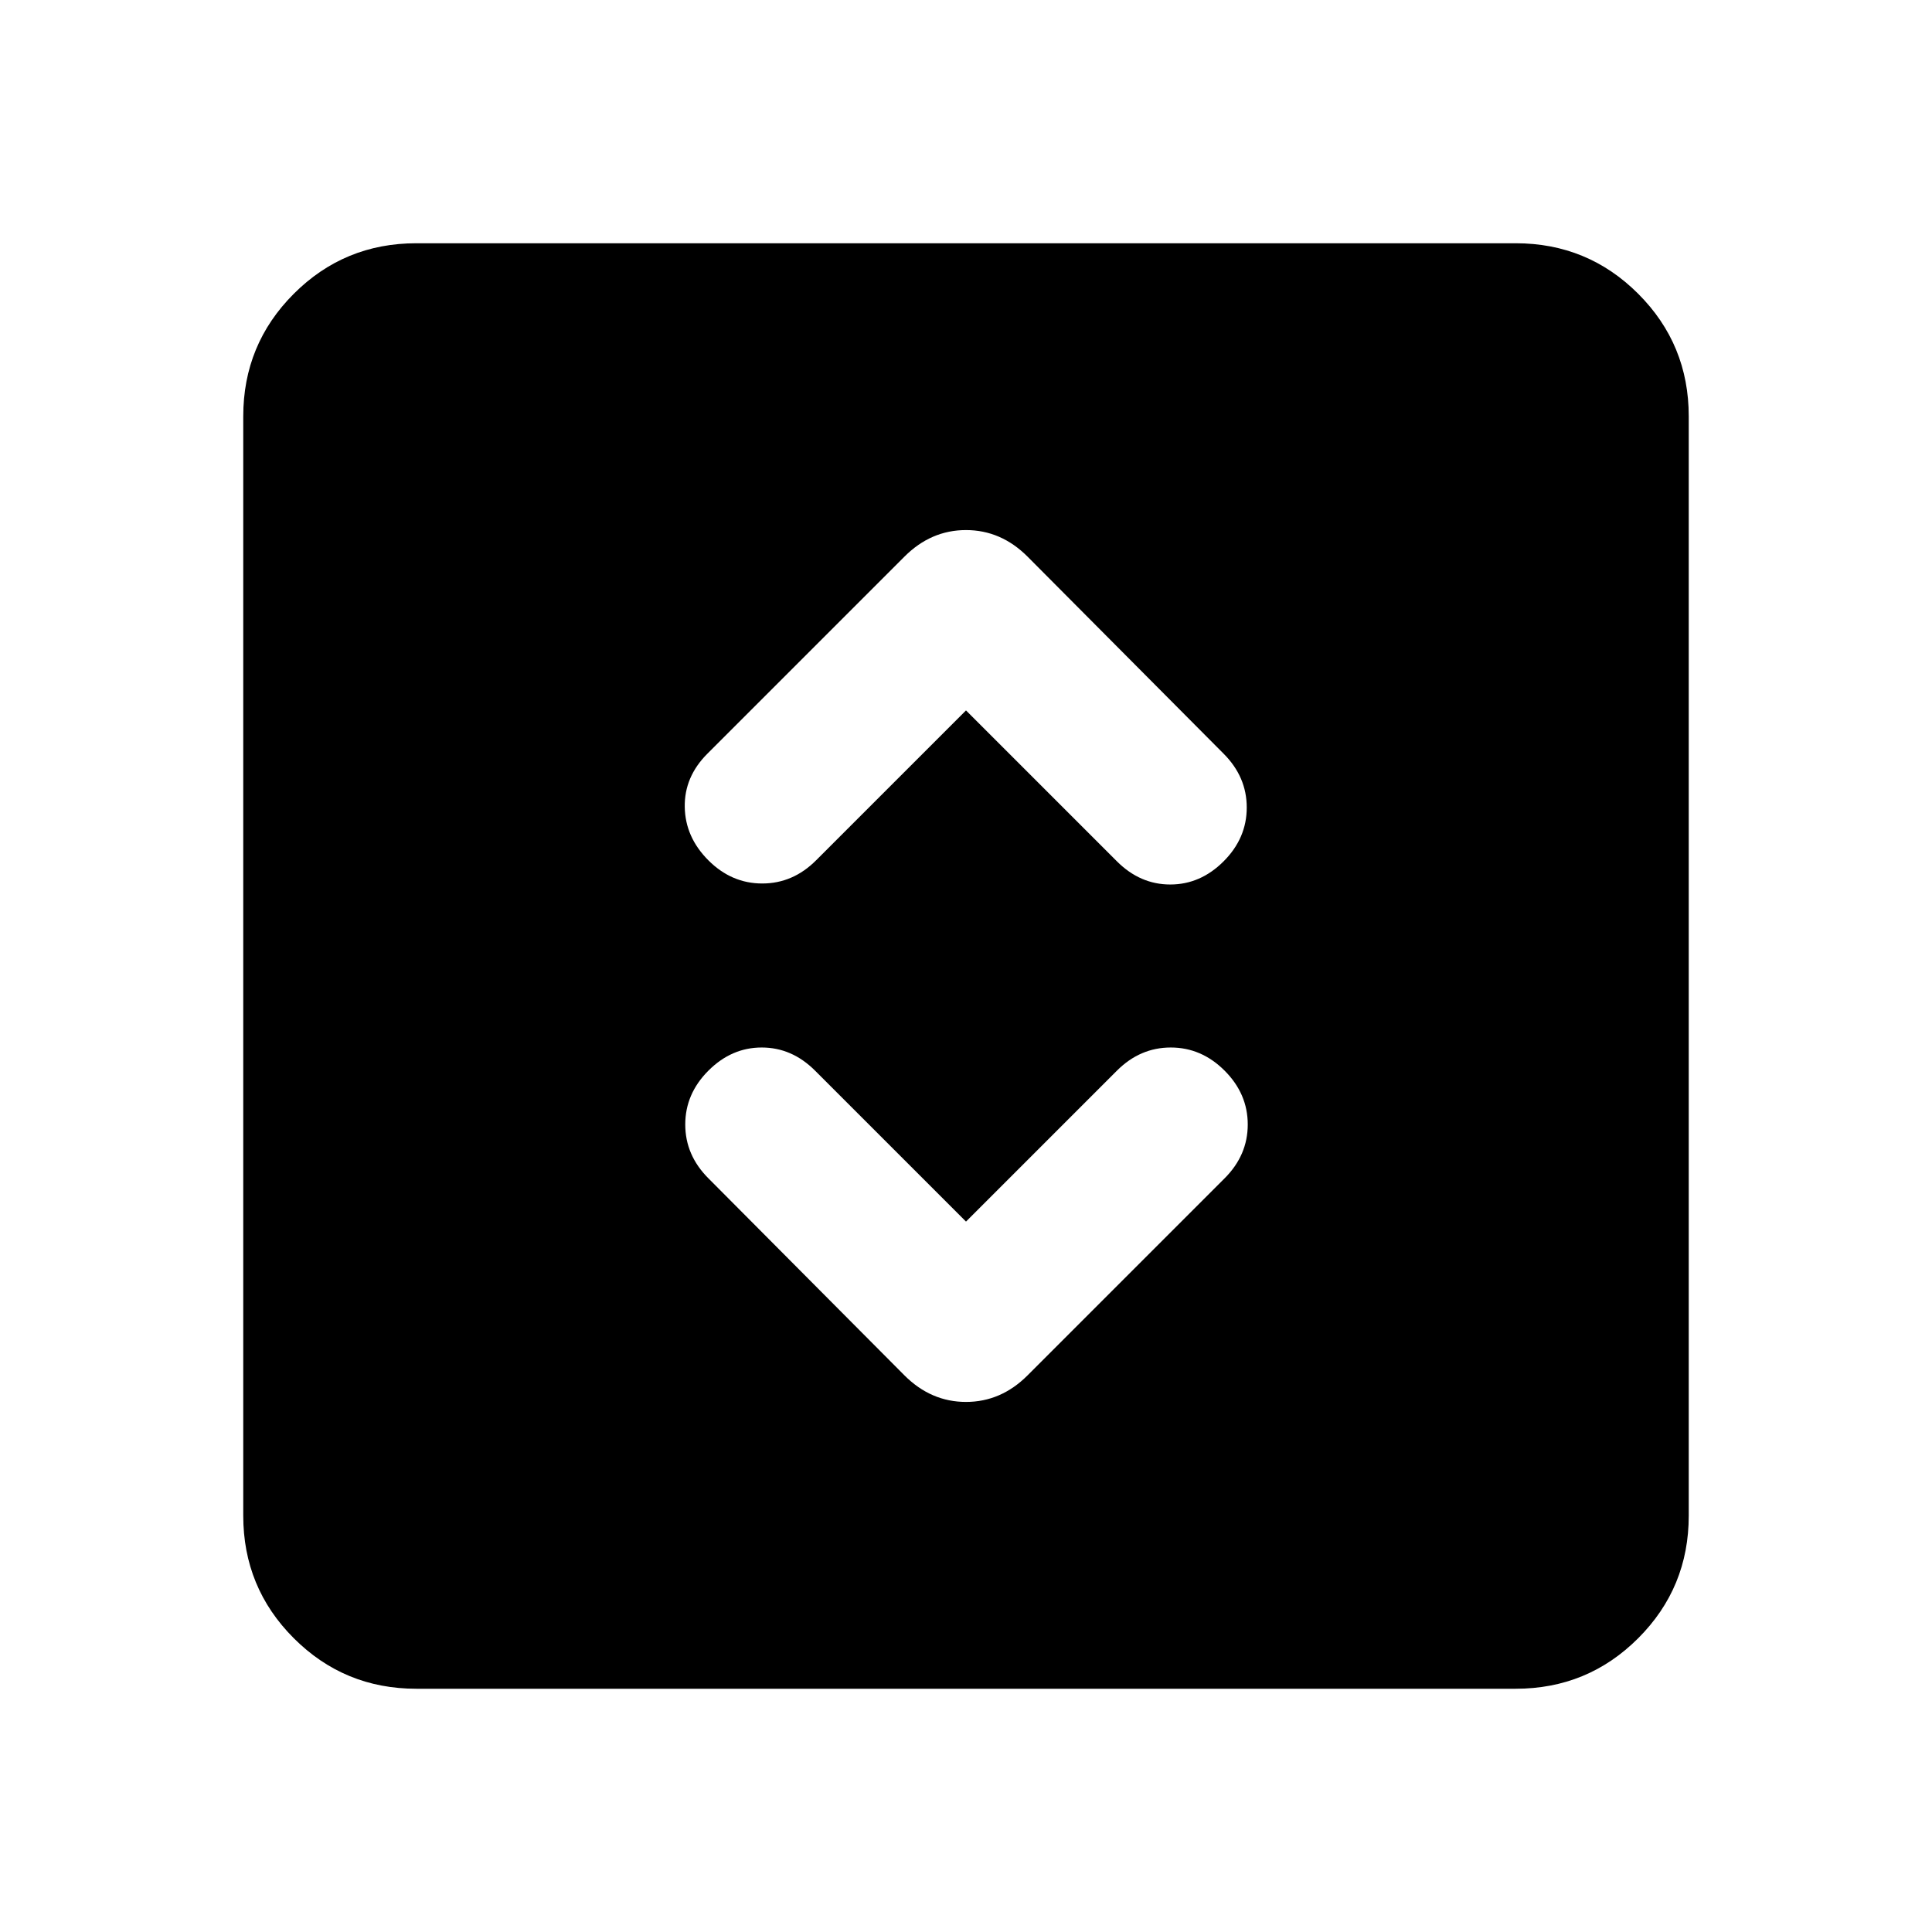 <svg xmlns="http://www.w3.org/2000/svg" height="24" viewBox="0 -960 960 960" width="24"><path d="m480-353-75-75q-11.5-11.5-26.5-11.5T352-428q-11.5 11.5-11.5 26.75T352-374.5l97.43 97.93q13.18 13.18 30.57 13.18t30.57-13.18l97.93-97.93Q620-386 620-401.25T608.5-428q-11.5-11.5-26.75-11.5T555-428l-75 75Zm0-254 75 75q11.5 11.5 26.5 11.5T608-532q11.5-11.5 11.5-26.75T608-585.5l-97.43-97.93q-13.18-13.18-30.57-13.18t-30.57 13.18L351.5-585.5Q340-574 340.25-559T352-532.5q11.5 11.5 26.75 11.5t26.75-11.5L480-607ZM206.87-120.87q-35.78 0-60.89-25.11t-25.11-60.89v-546.26q0-35.78 25.11-60.89t60.89-25.11h546.26q35.78 0 60.89 25.11t25.11 60.89v546.26q0 35.78-25.11 60.89t-60.89 25.11H206.87Z"/></svg>
